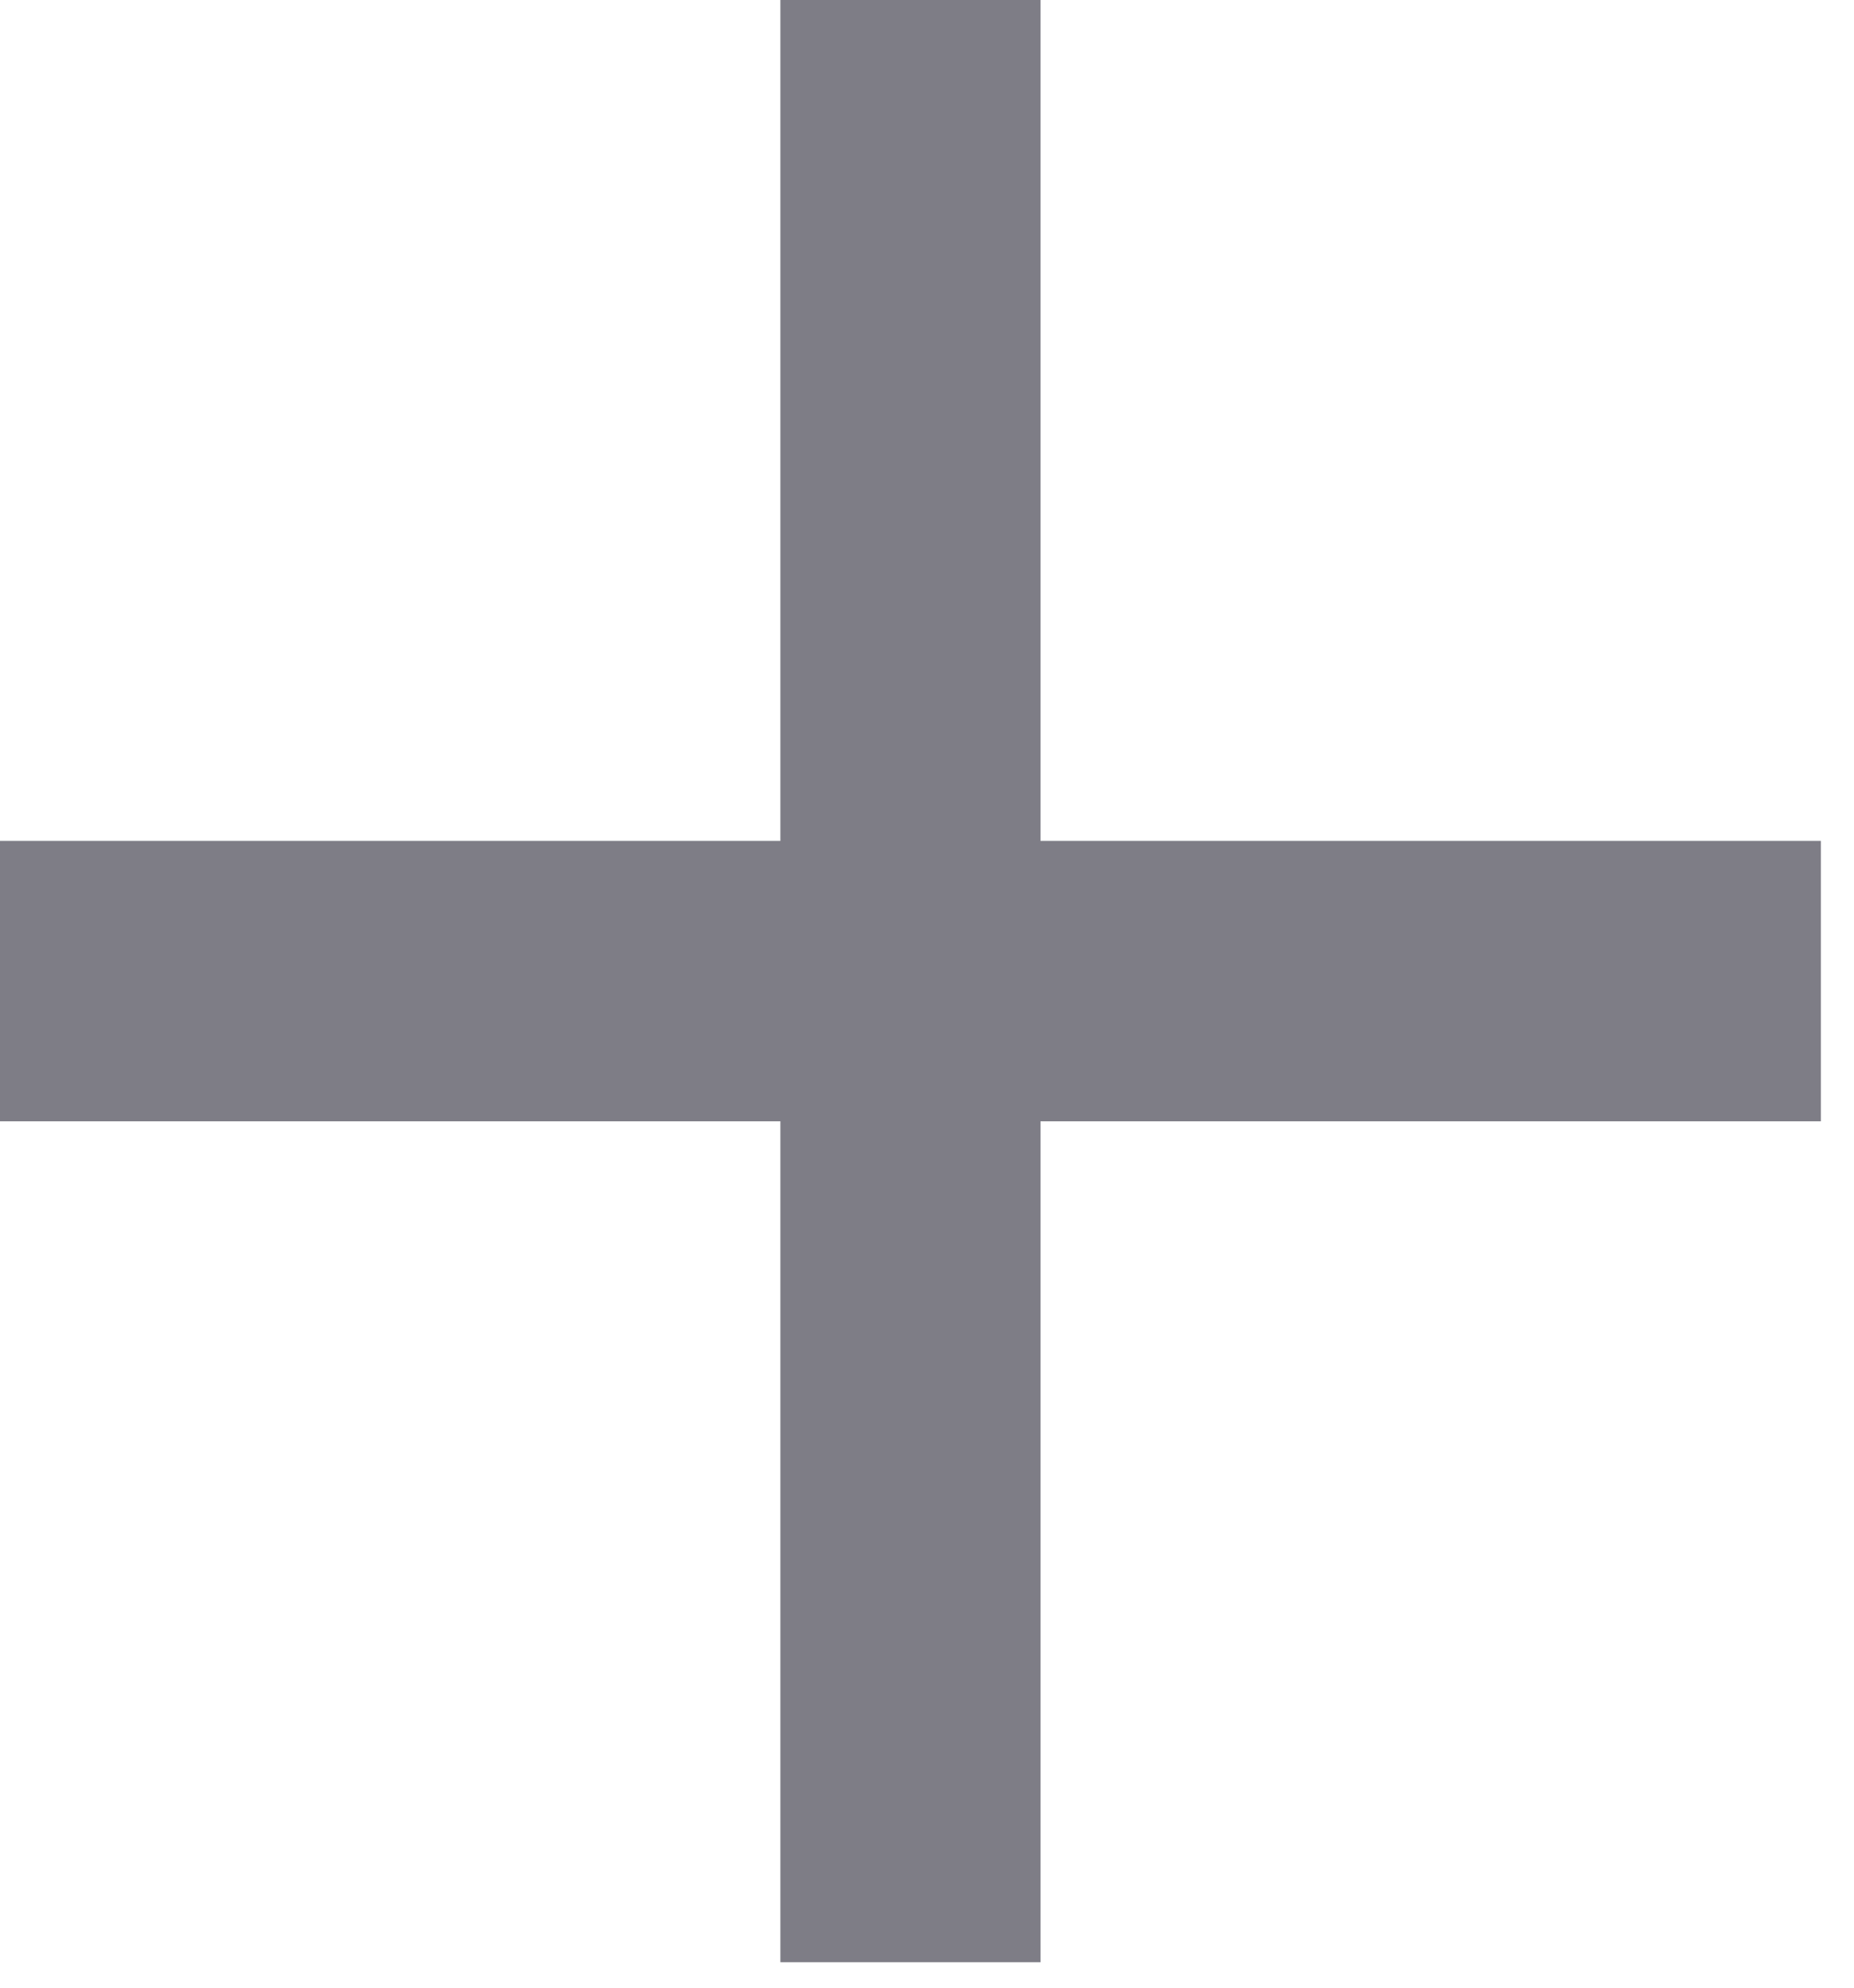 <svg width="14" height="15" viewBox="0 0 14 15" fill="none" xmlns="http://www.w3.org/2000/svg">
<path d="M5.893 14.808V8.462H0V6.346H5.893V0H7.857V6.346H13.75V8.462H7.857V14.808H5.893Z" fill="#7E7D86"/>
</svg>
